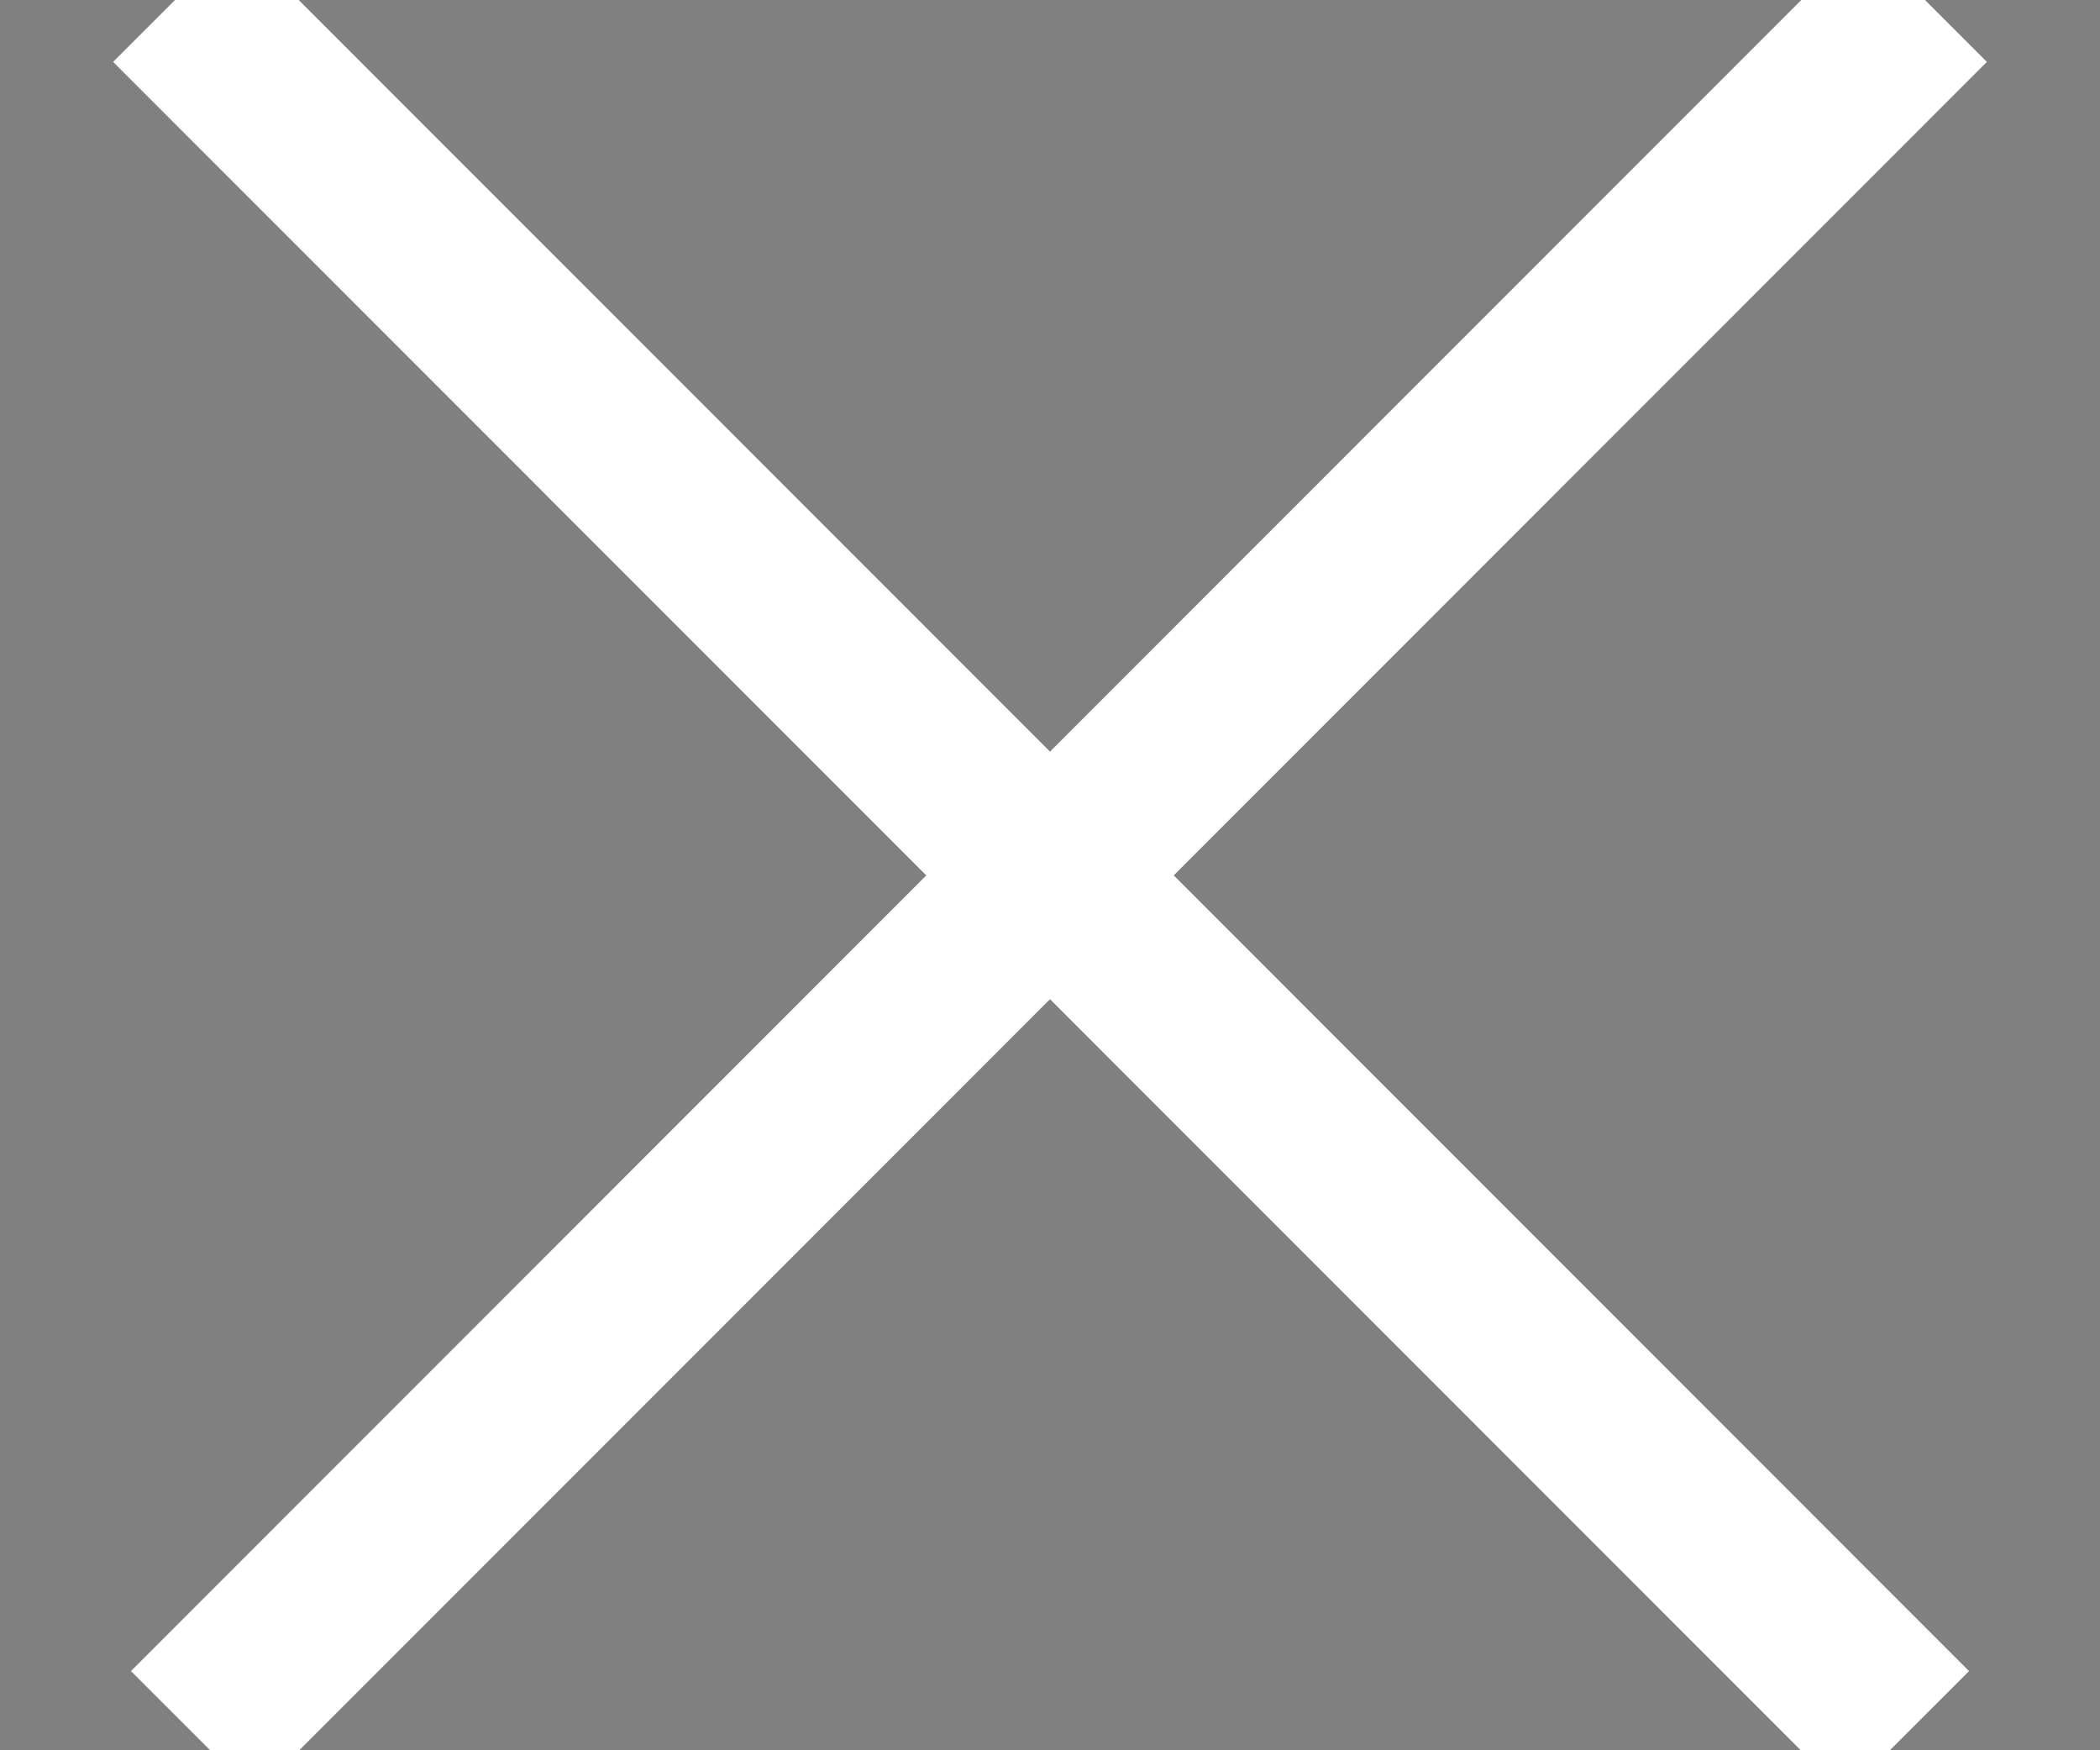<svg xmlns="http://www.w3.org/2000/svg" width="12" height="10" viewBox="0 0 12 10">
  <rect x="0" y="0" width="12" height="10" fill="#808080" stroke="none"/>
  <g fill-rule="evenodd" stroke="#ffffff" transform="translate(1)">
    <path d="M0,0 L9.898,9.901"/>
    <path d="M0.102,0 L10,9.901" transform="matrix(-1 0 0 1 10.102 0)"/>
  </g>
</svg>
